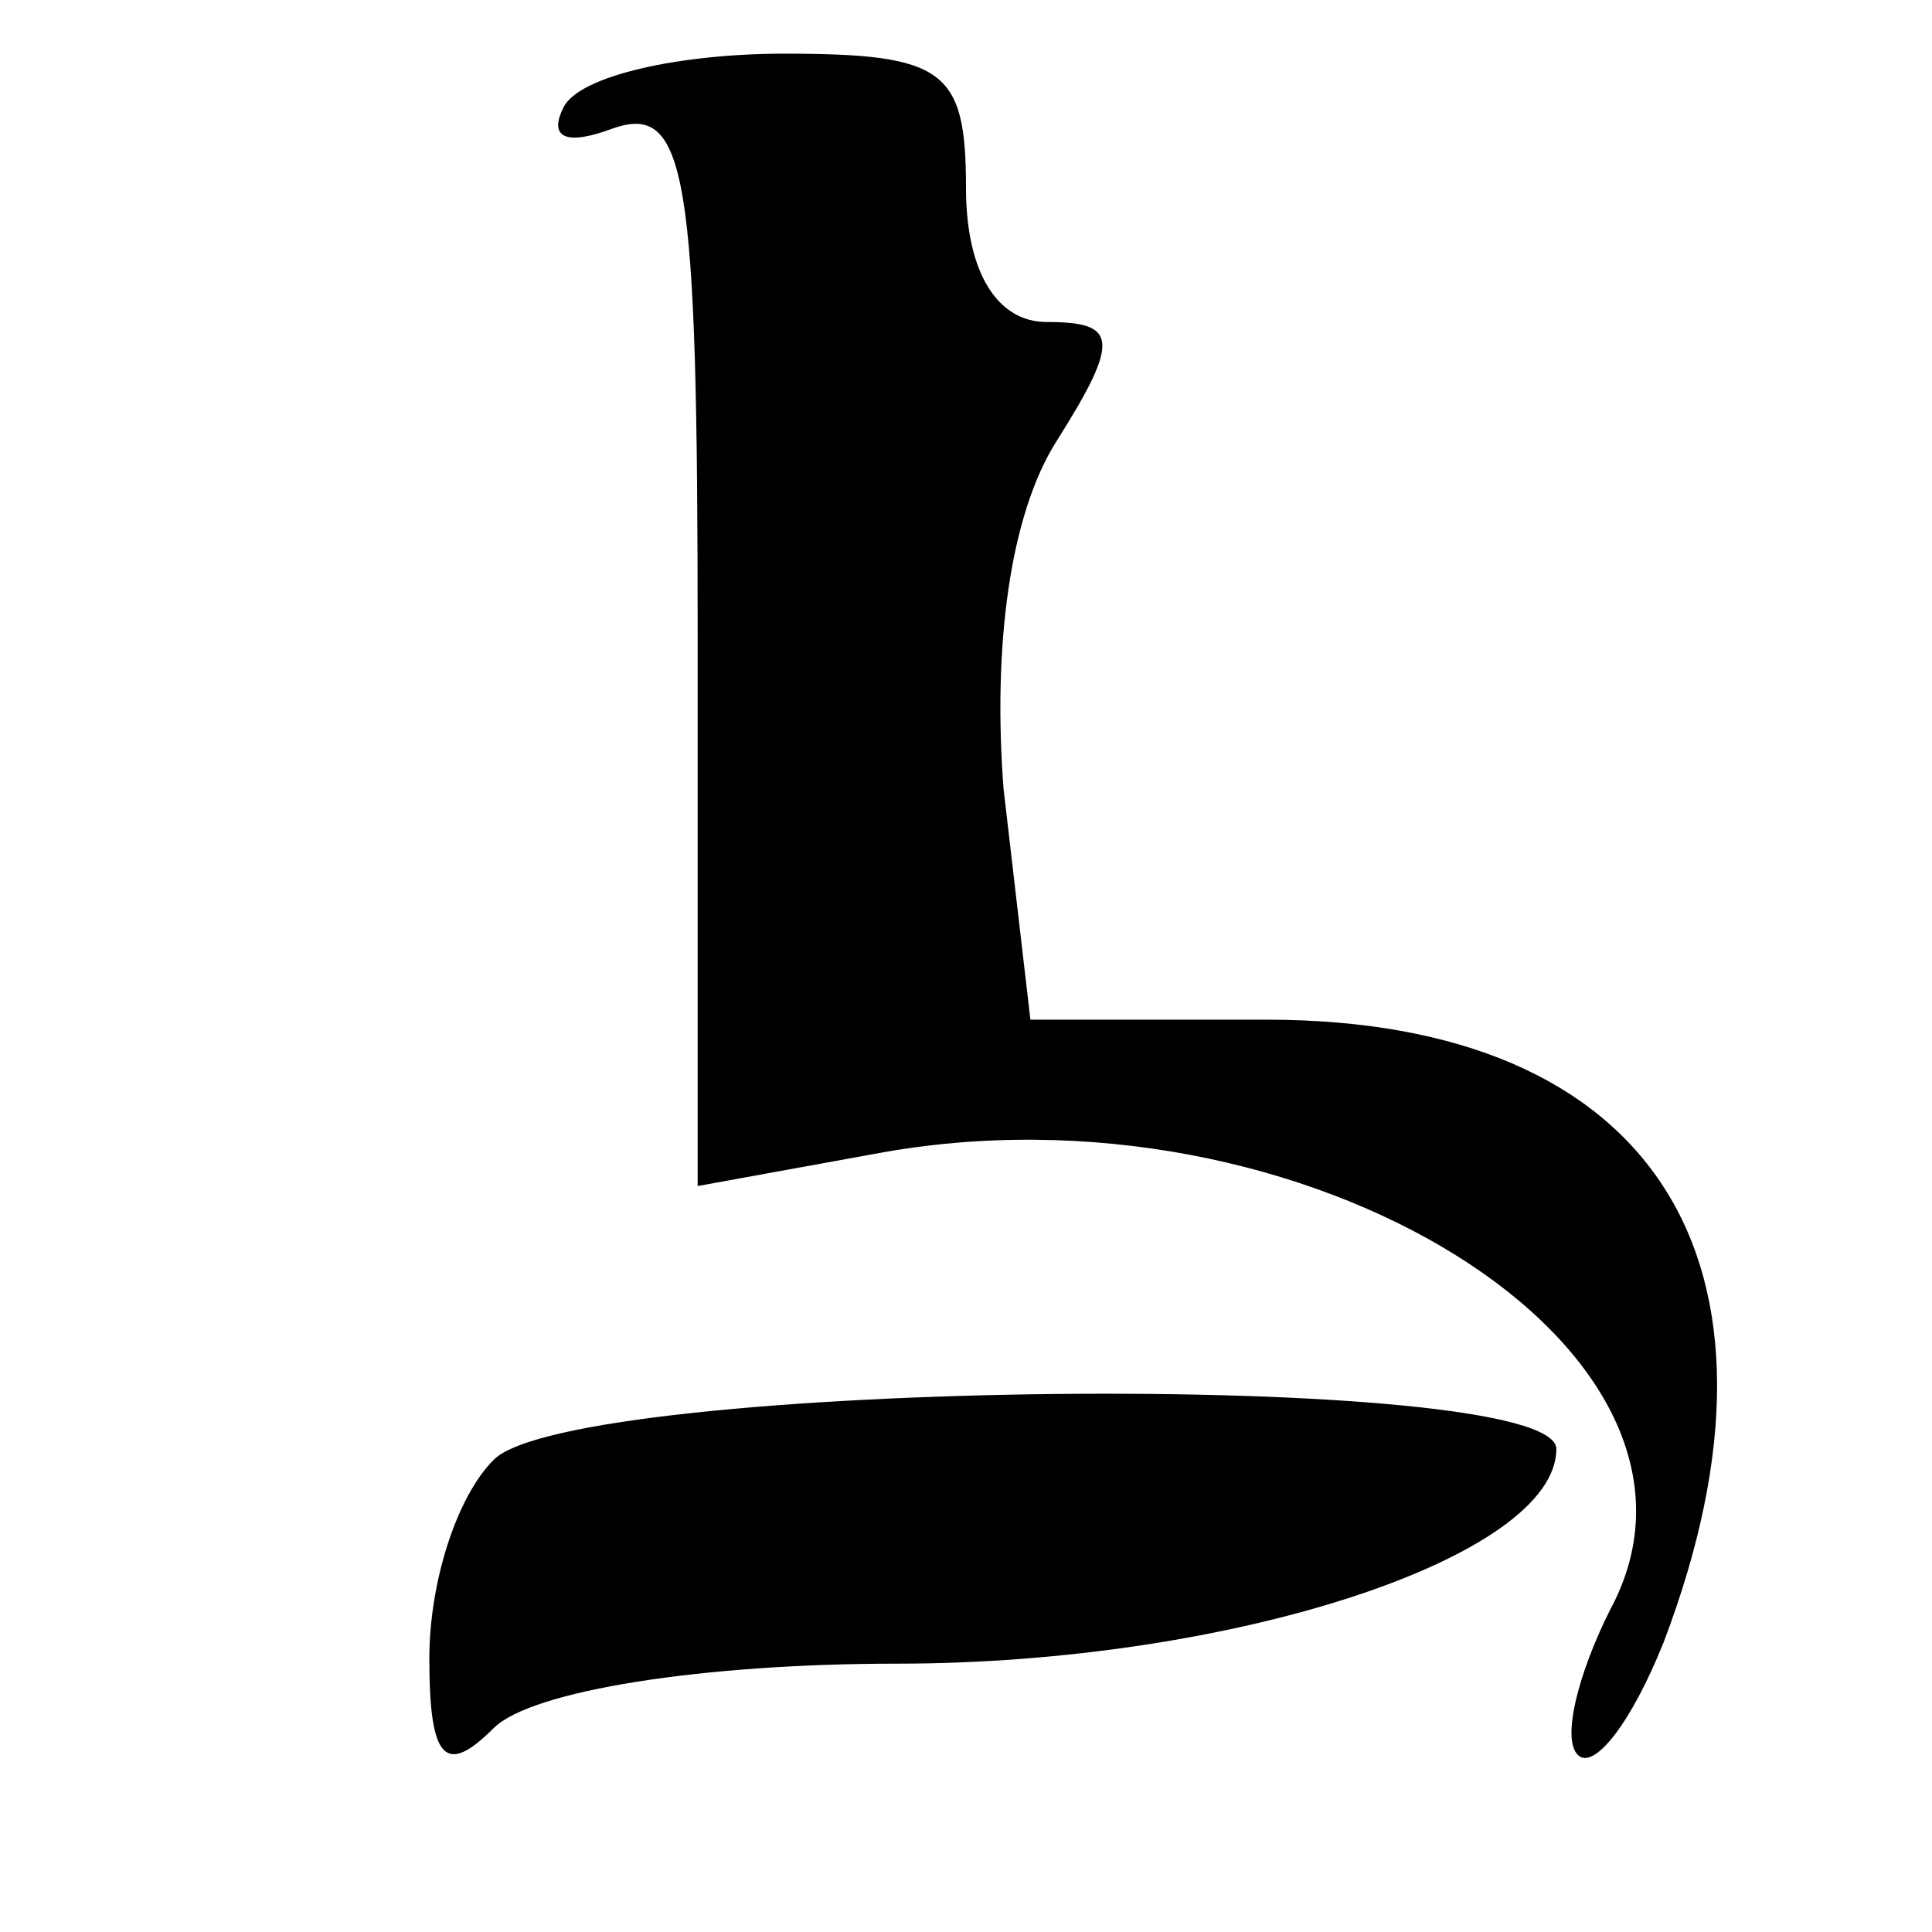 <?xml version="1.0" standalone="no"?>
<!DOCTYPE svg PUBLIC "-//W3C//DTD SVG 20010904//EN"
 "http://www.w3.org/TR/2001/REC-SVG-20010904/DTD/svg10.dtd">
<svg version="1.0" xmlns="http://www.w3.org/2000/svg"
 width="36pt" height="36pt" viewBox="0 0 36 36"
 preserveAspectRatio="xMidYMid meet">

<g transform="translate(0,36) scale(0.1,-0.1)"
fill="#000000" stroke="none">
<path d="M105 340 c-3 -6 1 -7 9 -4 14 5 16 -8 16 -95 l0 -102 33 6 c80 15
163 -37 137 -85 -6 -12 -9 -24 -6 -27 3 -3 10 6 16 21 27 71 -2 116 -74 116
l-44 0 -5 43 c-2 26 1 51 10 65 12 19 11 22 -2 22 -9 0 -15 9 -15 25 0 22 -4
25 -34 25 -19 0 -38 -4 -41 -10z"/>
<path d="M92 88 c-7 -7 -12 -23 -12 -37 0 -19 3 -22 12 -13 7 7 39 12 75 12
63 0 123 20 123 40 0 15 -183 13 -198 -2z"/>
</g>
</svg>
